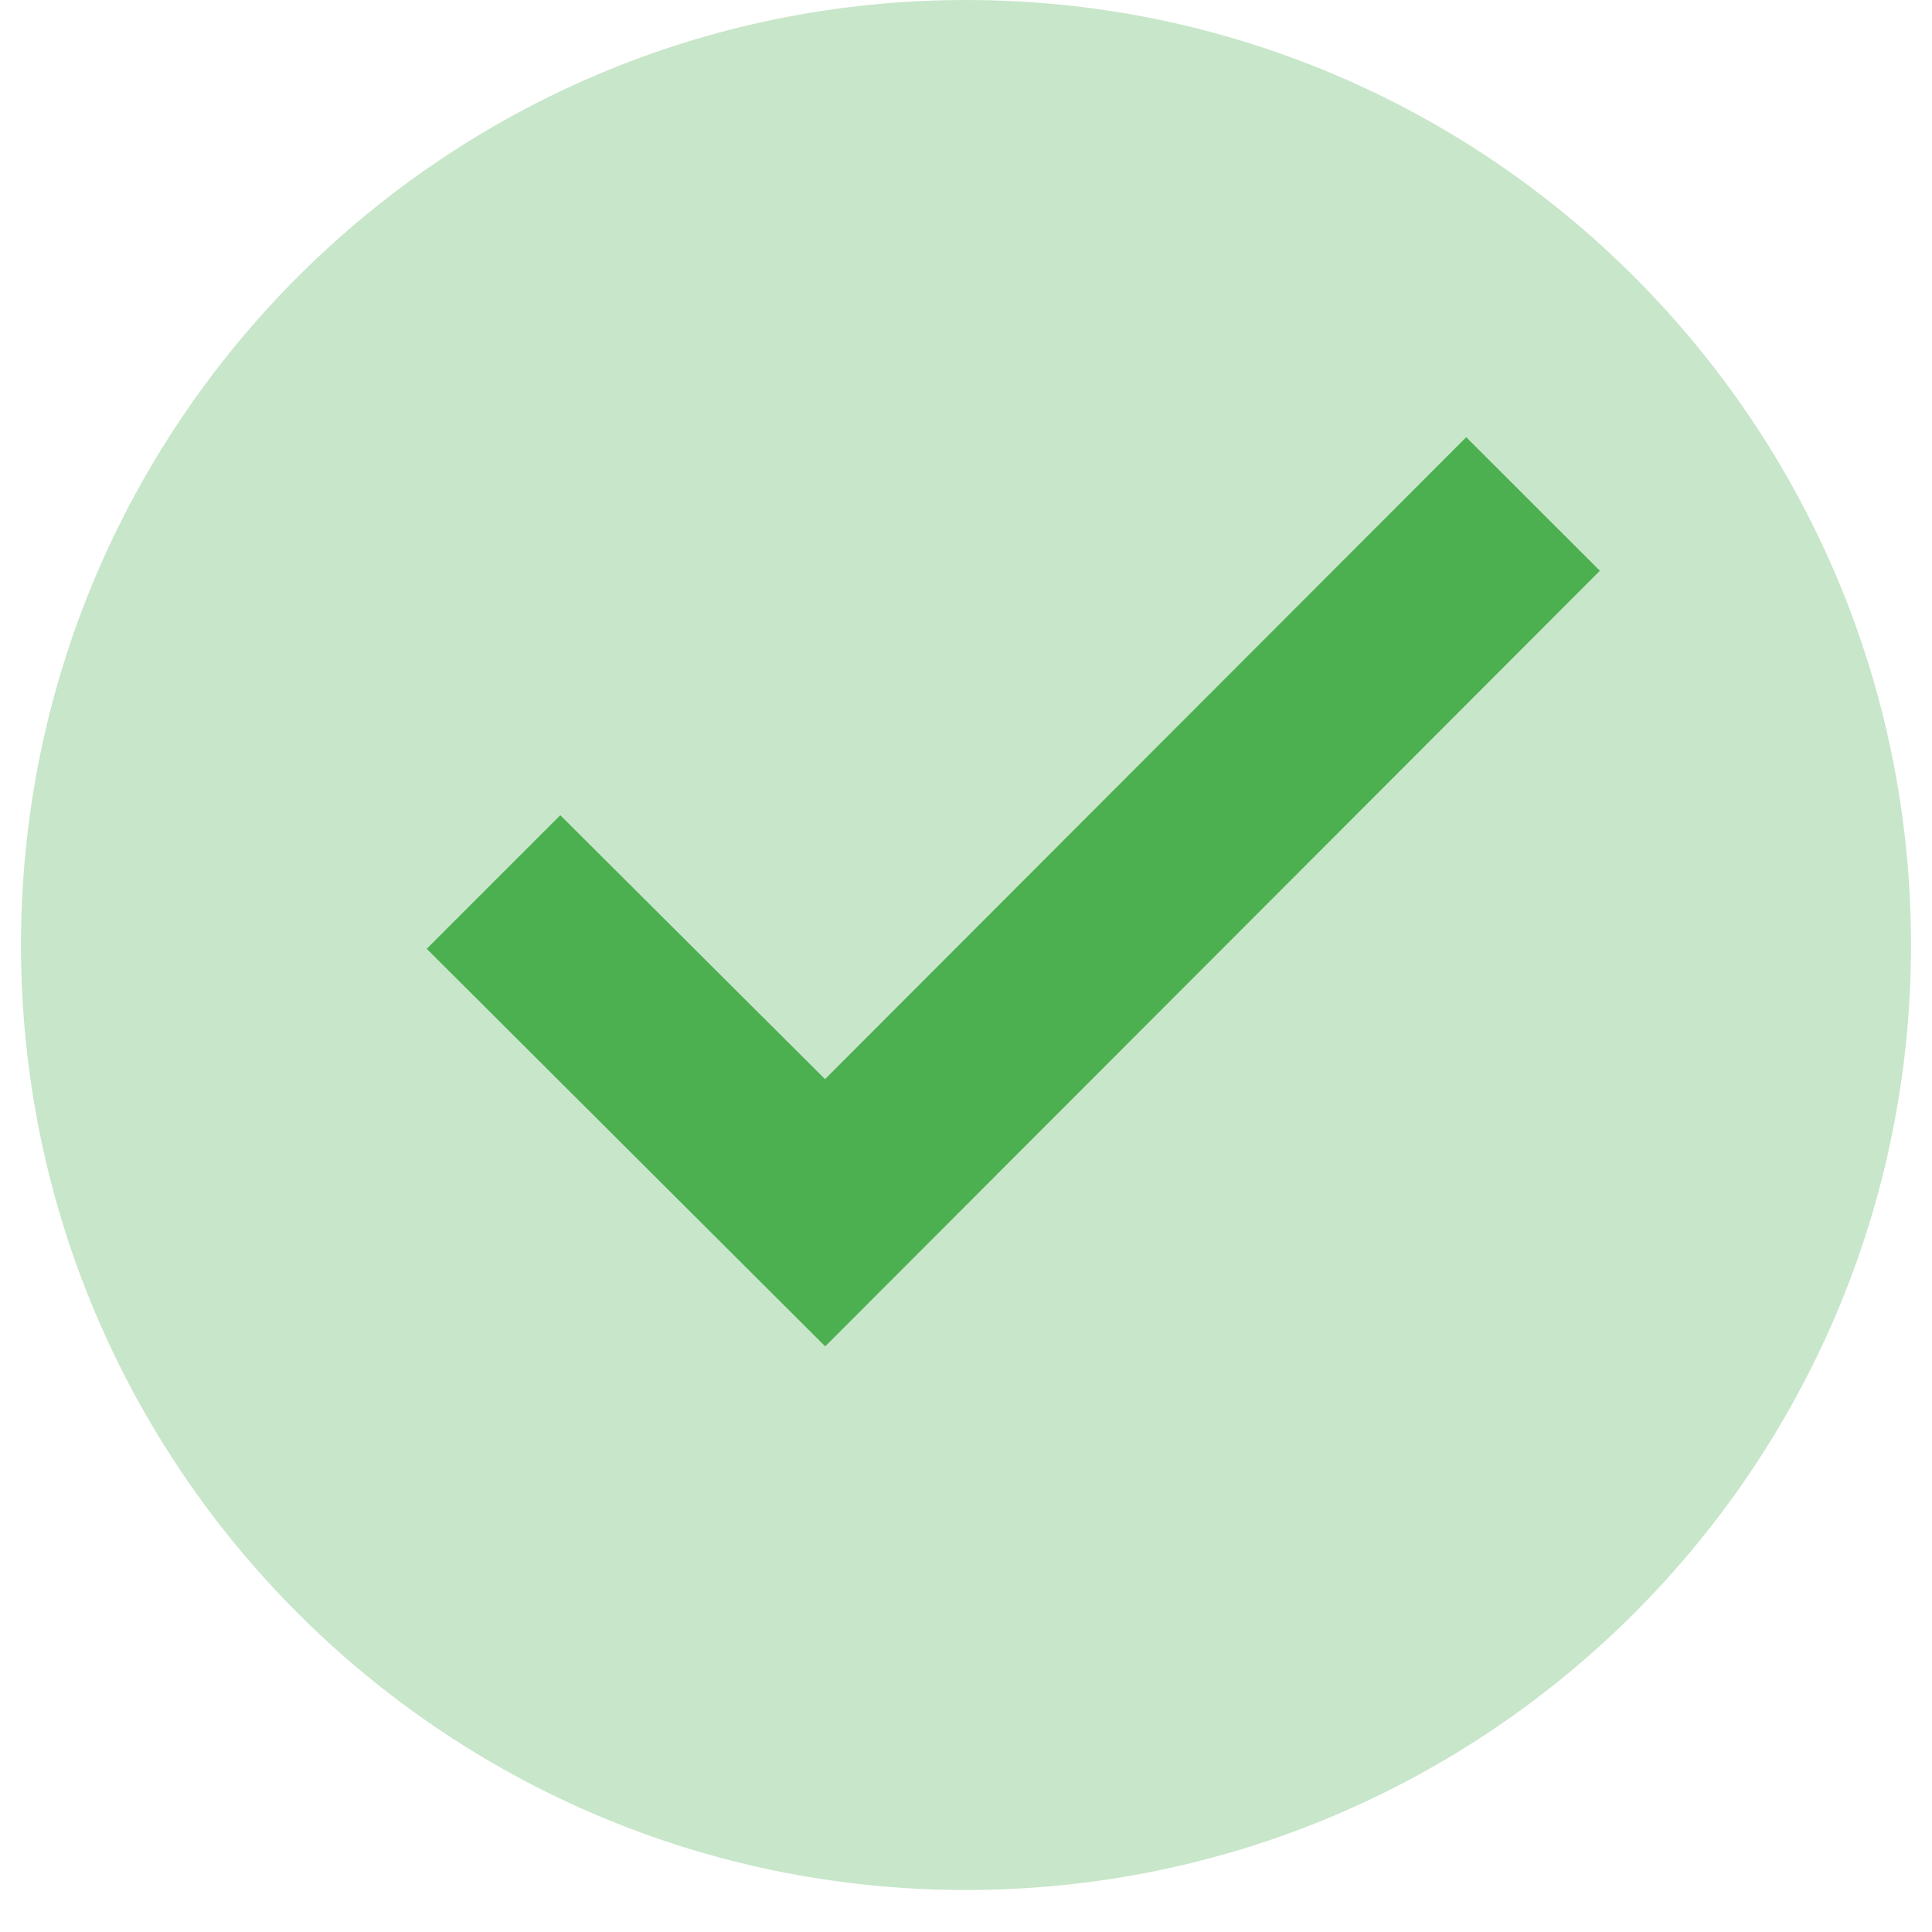 <svg width="23" height="23" viewBox="0 0 23 23" fill="none" xmlns="http://www.w3.org/2000/svg">
<path d="M22.75 11.25C22.75 17.463 17.713 22.5 11.5 22.5C5.287 22.5 0.25 17.463 0.25 11.25C0.25 5.037 5.287 0 11.5 0C17.713 0 22.75 5.037 22.75 11.25Z" fill="#C8E6C9"/>
<path d="M17.455 5.205L9.822 12.847L6.67 9.705L5.08 11.295L9.824 16.028L19.046 6.795L17.455 5.205Z" fill="#4CAF50"/>
</svg>
